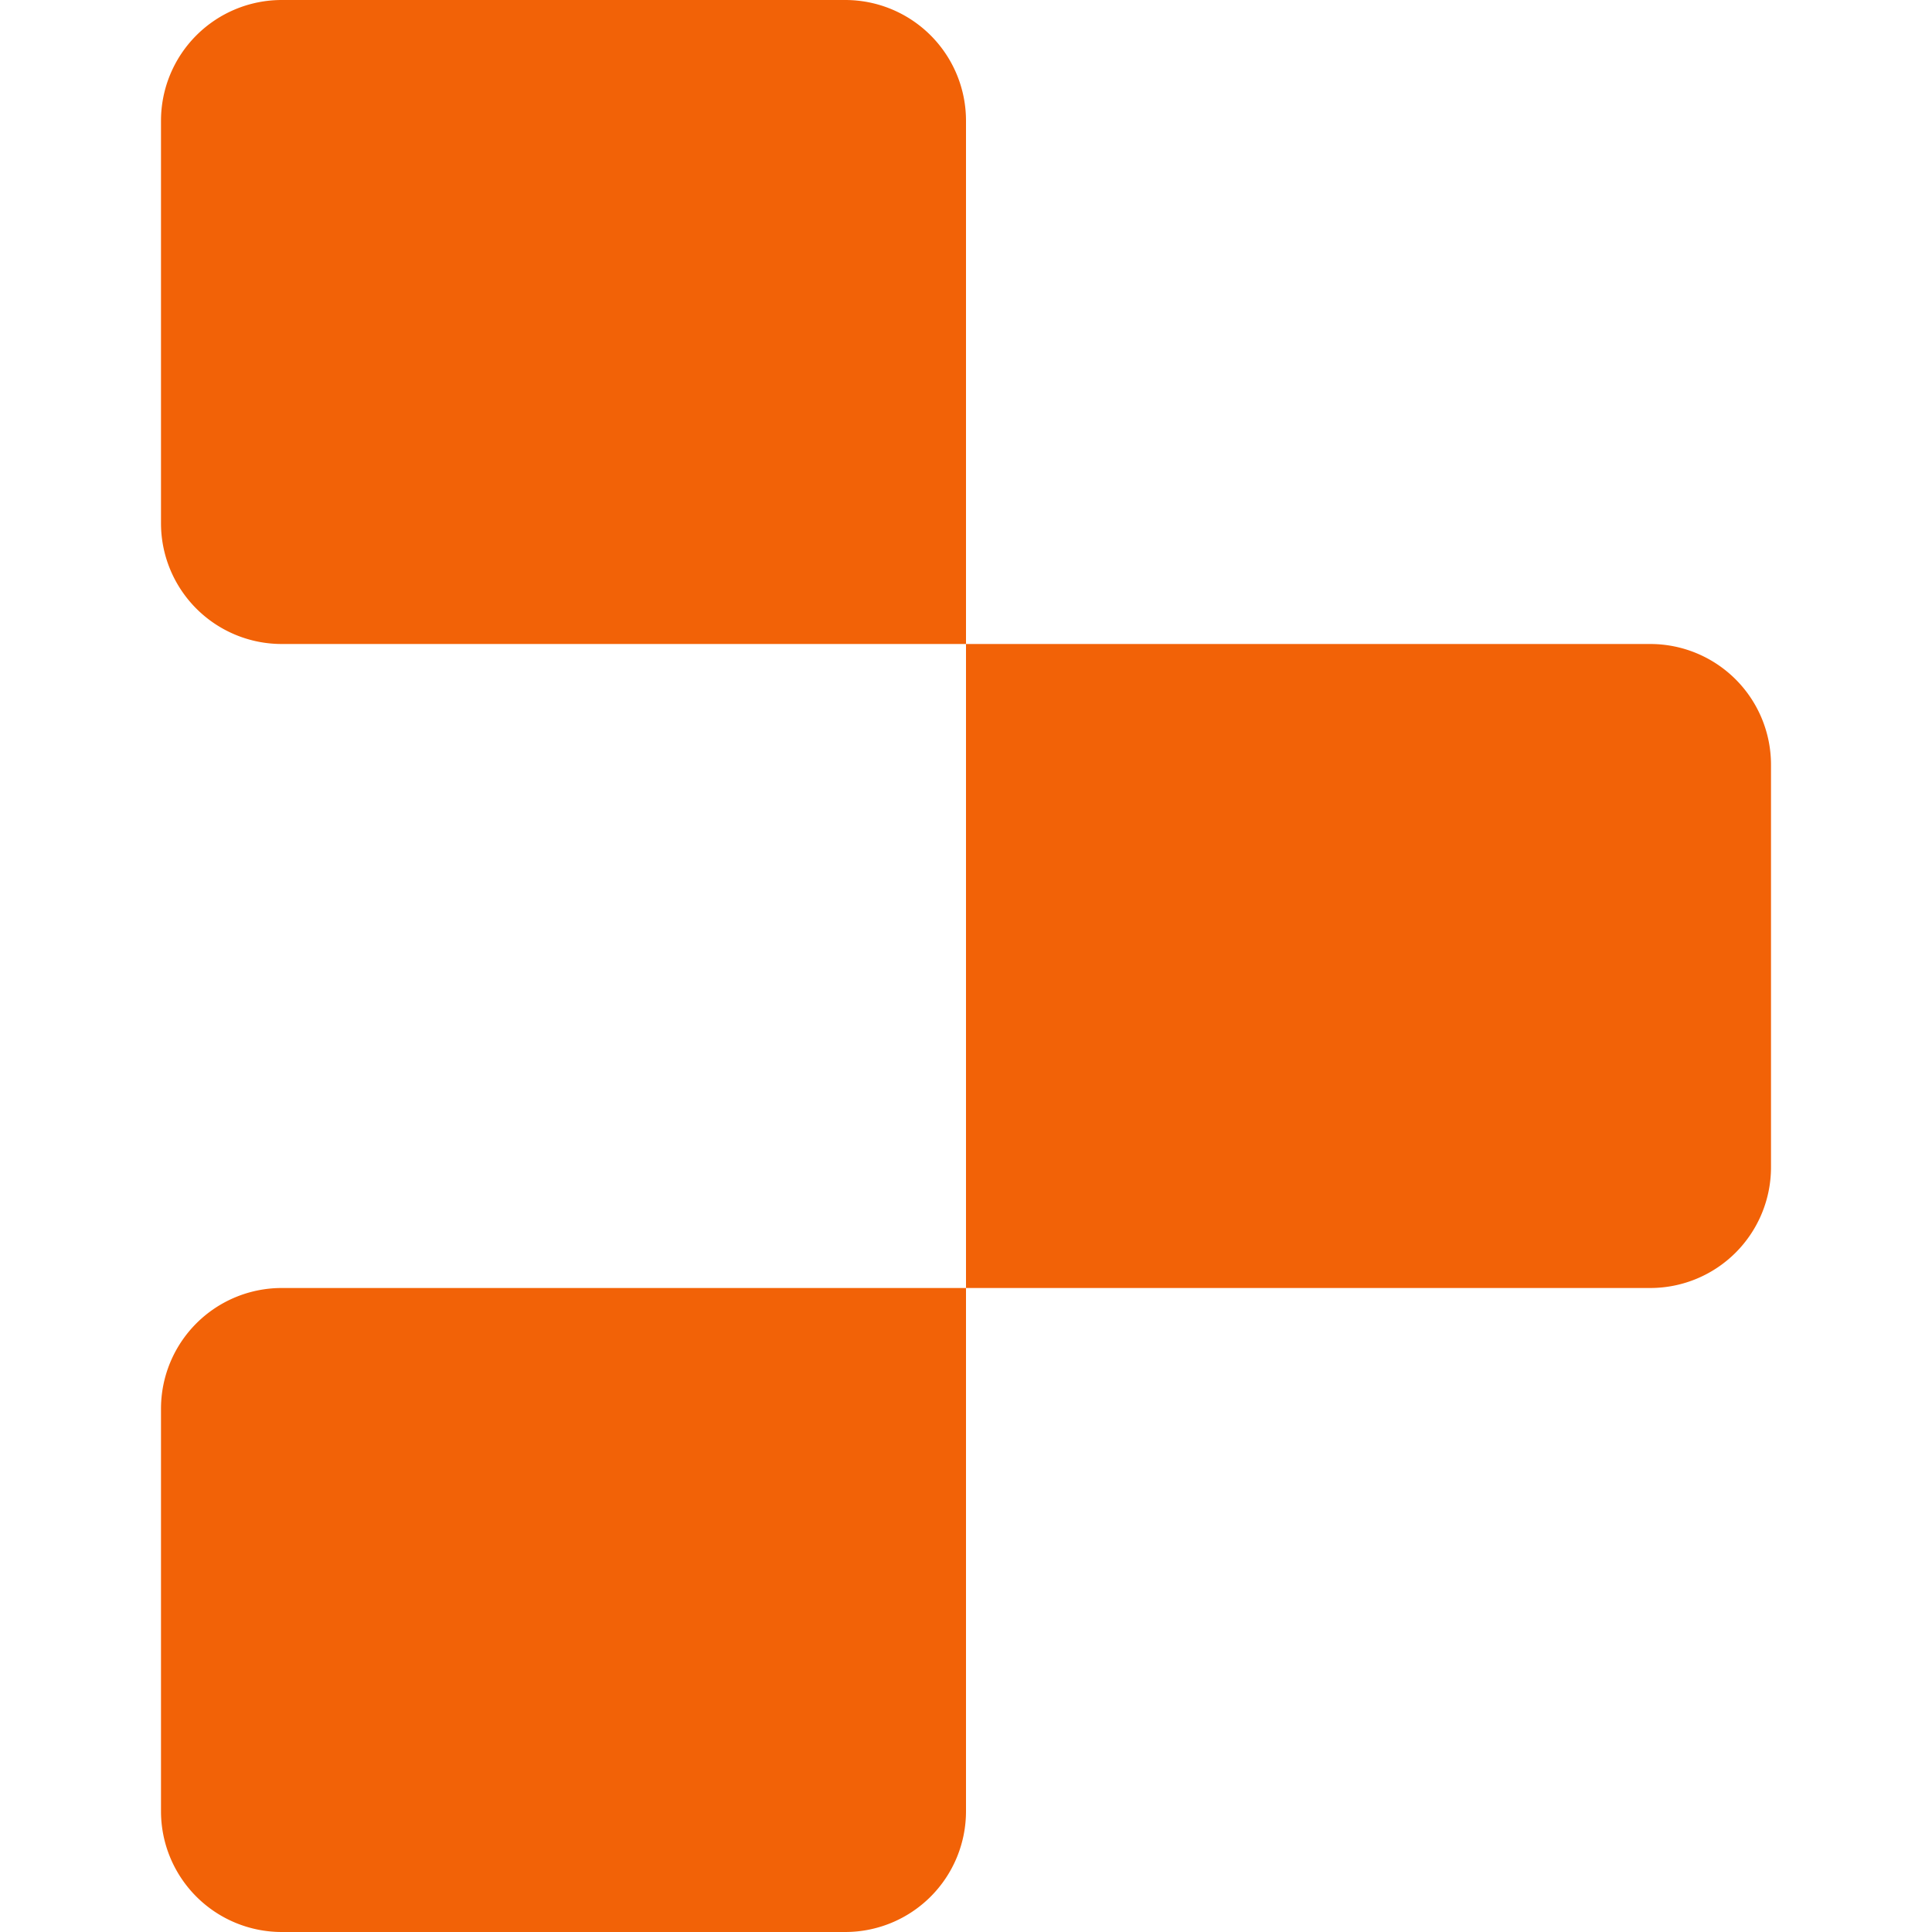 <svg role="img" viewBox="0 0 24 24" xmlns="http://www.w3.org/2000/svg"><style>path { fill: #F26207; }</style><title>Replit</title><path d="M2 1.5A1.5 1.5.0 013.5.0h7A1.5 1.5.0 0112 1.5V8H3.5A1.5 1.5.0 012 6.5zM12 8h8.5A1.5 1.5.0 0122 9.5v5A1.5 1.5.0 0120.5 16H12zM2 17.5A1.5 1.5.0 013.5 16H12v6.5A1.5 1.5.0 0110.5 24h-7A1.5 1.5.0 012 22.5z"/></svg>